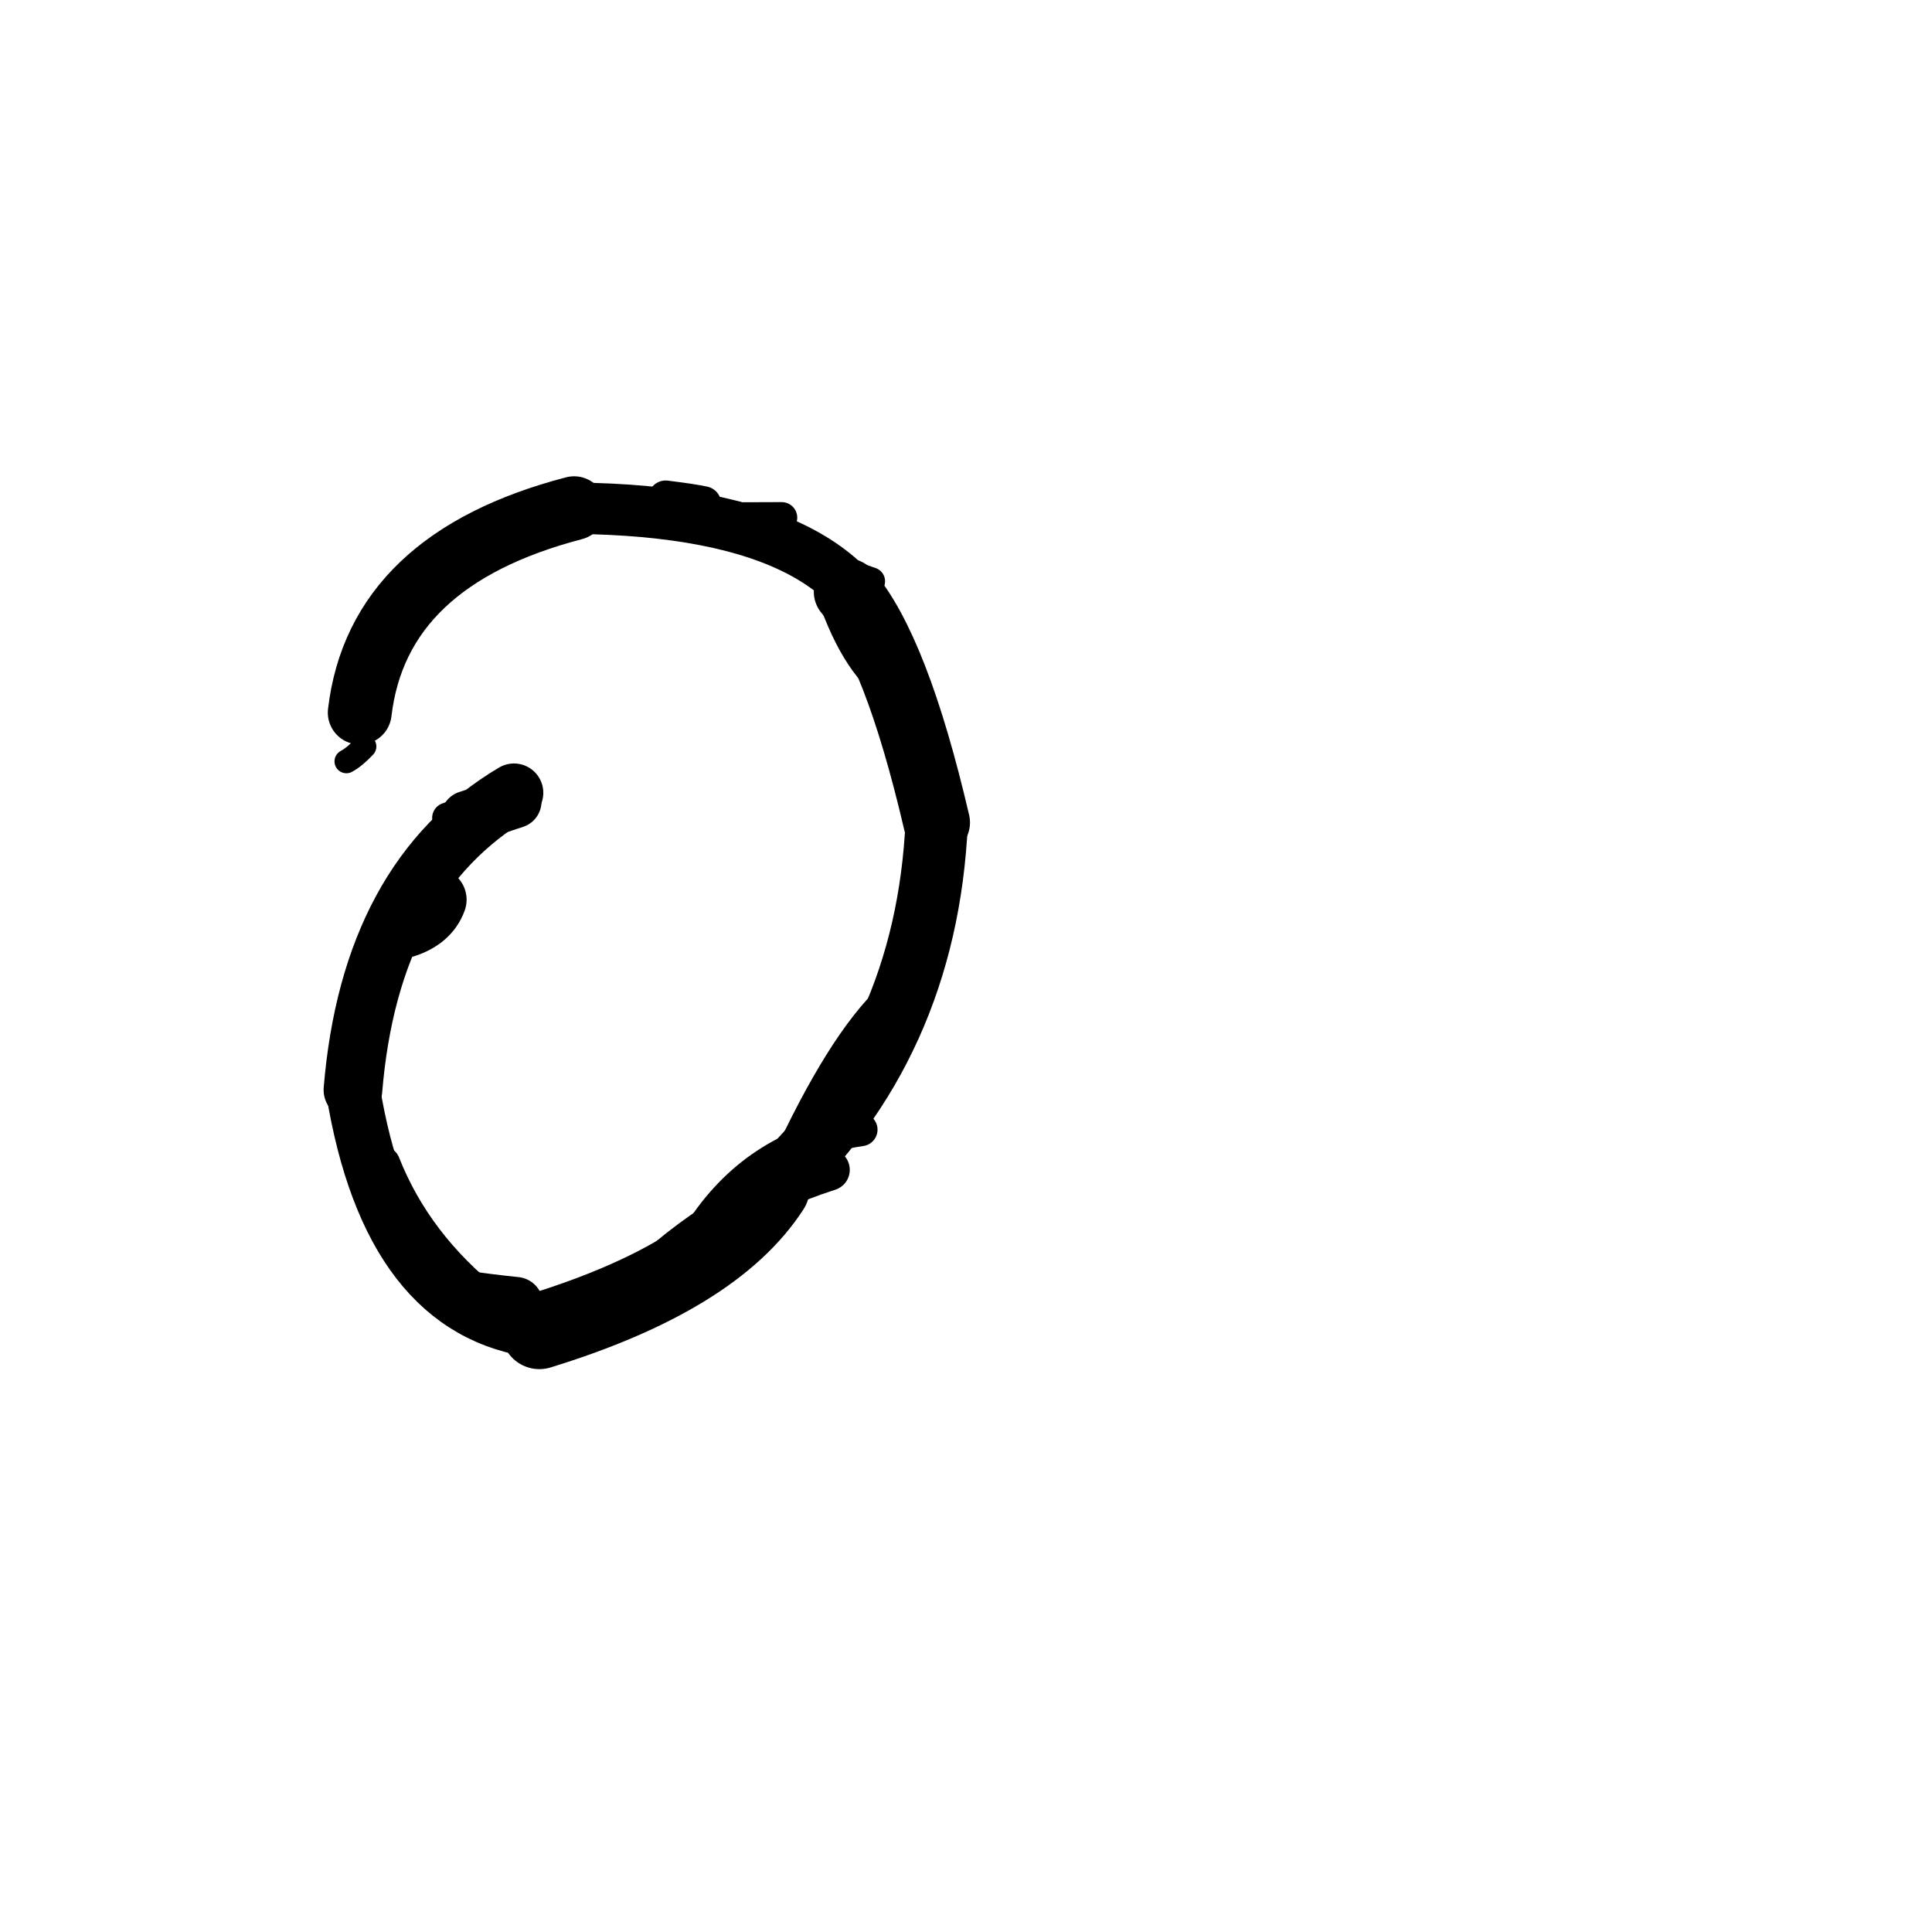 <?xml version="1.0" ?>
<svg height="140" width="140" xmlns="http://www.w3.org/2000/svg">
  <path d="M 61.383, 42.877 Q 64.944, 47, 67.877, 59.604 " fill="none" id="curve_1" stroke="#000000" stroke-linecap="round" stroke-linejoin="round" stroke-width="4.824"/>
  <path d="M 67.877, 59.604 Q 67.134, 75.767, 55.903, 86.132 " fill="none" id="curve_1" stroke="#000000" stroke-linecap="round" stroke-linejoin="round" stroke-width="4.52"/>
  <path d="M 55.903, 86.132 Q 51.761, 92.554, 39.084, 96.45 " fill="none" id="curve_1" stroke="#000000" stroke-linecap="round" stroke-linejoin="round" stroke-width="5.525"/>
  <path d="M 39.084, 96.45 Q 28.214, 95.16, 25.576, 78.982 " fill="none" id="curve_1" stroke="#000000" stroke-linecap="round" stroke-linejoin="round" stroke-width="3.926"/>
  <path d="M 25.576, 78.982 Q 26.842, 63.628, 37.244, 57.45 " fill="none" id="curve_1" stroke="#000000" stroke-linecap="round" stroke-linejoin="round" stroke-width="4.252"/>
  <path d="M 26.068, 51.637 Q 27.374, 40.537, 41.6, 36.827 " fill="none" id="curve_2" stroke="#000000" stroke-linecap="round" stroke-linejoin="round" stroke-width="4.626"/>
  <path d="M 41.6, 36.827 Q 63.103, 37.041, 64.717, 49.264 " fill="none" id="curve_2" stroke="#000000" stroke-linecap="round" stroke-linejoin="round" stroke-width="3.722"/>
  <path d="M 64.717, 49.264 Q 62.114, 47.218, 60.433, 41.527 " fill="none" id="curve_2" stroke="#000000" stroke-linecap="round" stroke-linejoin="round" stroke-width="3.409"/>
  <path d="M 31.494, 65.194 Q 31.009, 66.542, 29.307, 67.087 " fill="none" id="curve_3" stroke="#000000" stroke-linecap="round" stroke-linejoin="round" stroke-width="4.634"/>
  <path d="M 37.319, 58.088 Q 35.969, 58.549, 33.868, 59.218 " fill="none" id="curve_4" stroke="#000000" stroke-linecap="round" stroke-linejoin="round" stroke-width="3.837"/>
  <path d="M 60.063, 84.77 Q 52.183, 87.291, 46.056, 93.345 " fill="none" id="curve_5" stroke="#000000" stroke-linecap="round" stroke-linejoin="round" stroke-width="3.029"/>
  <path d="M 50.254, 37.532 Q 53.597, 37.527, 56.646, 37.51 " fill="none" id="curve_9" stroke="#000000" stroke-linecap="round" stroke-linejoin="round" stroke-width="2.25"/>
  <path d="M 35.797, 58.01 Q 35.308, 58.625, 33.874, 59.782 " fill="none" id="curve_18" stroke="#000000" stroke-linecap="round" stroke-linejoin="round" stroke-width="2.748"/>
  <path d="M 64.97, 47.888 Q 64.567, 45.327, 62.377, 43.465 " fill="none" id="curve_33" stroke="#000000" stroke-linecap="round" stroke-linejoin="round" stroke-width="2.316"/>
  <path d="M 25.099, 55.173 Q 25.691, 54.856, 26.412, 54.091 " fill="none" id="curve_37" stroke="#000000" stroke-linecap="round" stroke-linejoin="round" stroke-width="1.72"/>
  <path d="M 28.292, 86.171 Q 29.085, 86.931, 29.778, 89.491 " fill="none" id="curve_56" stroke="#000000" stroke-linecap="round" stroke-linejoin="round" stroke-width="1.965"/>
  <path d="M 32.435, 59.273 Q 33.322, 58.983, 34.462, 58.43 " fill="none" id="curve_57" stroke="#000000" stroke-linecap="round" stroke-linejoin="round" stroke-width="2.241"/>
  <path d="M 50.988, 36.51 Q 50.214, 36.338, 48.238, 36.093 " fill="none" id="curve_73" stroke="#000000" stroke-linecap="round" stroke-linejoin="round" stroke-width="2.549"/>
  <path d="M 62.391, 81.859 Q 55.048, 82.919, 50.993, 88.943 " fill="none" id="curve_101" stroke="#000000" stroke-linecap="round" stroke-linejoin="round" stroke-width="2.396"/>
  <path d="M 37.366, 94.526 Q 35.516, 94.344, 33.114, 93.99 " fill="none" id="curve_111" stroke="#000000" stroke-linecap="round" stroke-linejoin="round" stroke-width="3.989"/>
  <path d="M 27.688, 84.366 Q 30.001, 90.226, 35.399, 94.514 " fill="none" id="curve_118" stroke="#000000" stroke-linecap="round" stroke-linejoin="round" stroke-width="2.647"/>
  <path d="M 64.264, 72.886 Q 60.68, 76.576, 56.603, 85.739 " fill="none" id="curve_133" stroke="#000000" stroke-linecap="round" stroke-linejoin="round" stroke-width="2.725"/>
  <path d="M 58.612, 40.55 Q 60.245, 41.121, 63.123, 42.121 " fill="none" id="curve_163" stroke="#000000" stroke-linecap="round" stroke-linejoin="round" stroke-width="2.025"/>
</svg>

